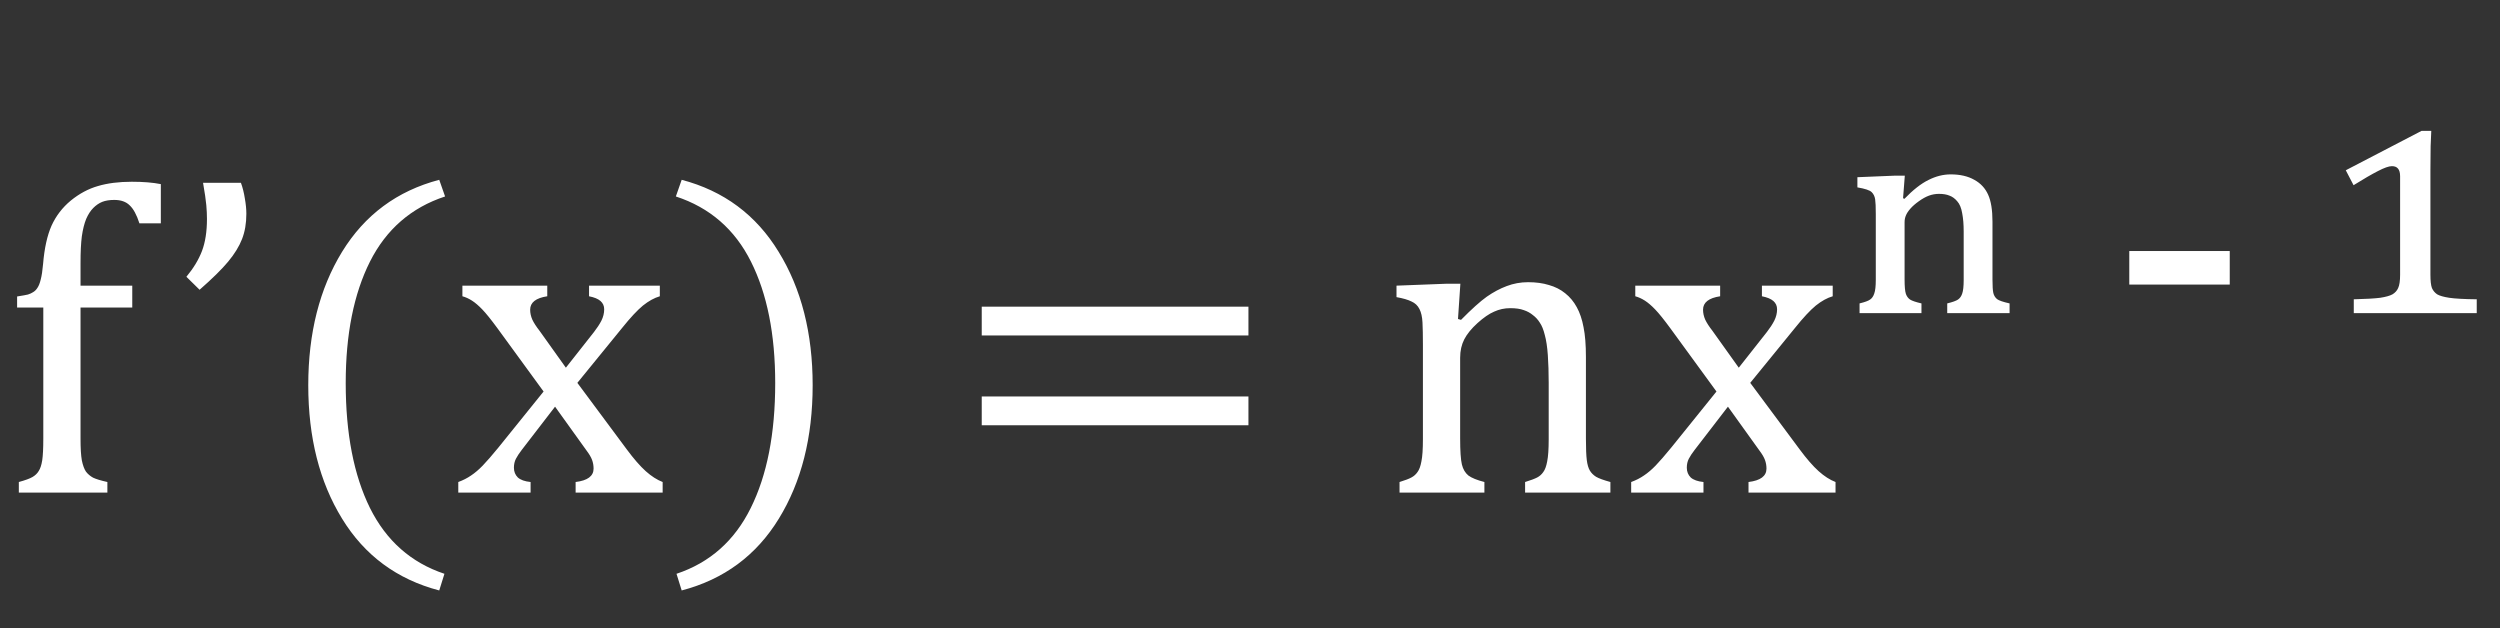 <svg width="203" height="51" viewBox="0 0 203 51" fill="none" xmlns="http://www.w3.org/2000/svg">
<rect x="0" y="0" width="203" height="51" fill="#333333" stroke="none"/>
<path d="M10.74 24.971H6.539V35.605C6.539 36.391 6.574 36.982 6.645 37.381C6.727 37.779 6.838 38.084 6.979 38.295C7.131 38.494 7.324 38.658 7.559 38.787C7.805 38.904 8.191 39.022 8.719 39.139V40H1.529V39.139C2.045 38.998 2.414 38.863 2.637 38.734C2.859 38.605 3.029 38.441 3.146 38.242C3.275 38.043 3.369 37.756 3.428 37.381C3.486 37.006 3.516 36.414 3.516 35.605V24.971H1.389V24.074C1.834 24.004 2.127 23.951 2.268 23.916C2.42 23.869 2.561 23.805 2.689 23.723C2.83 23.641 2.947 23.523 3.041 23.371C3.146 23.219 3.234 22.996 3.305 22.703C3.387 22.398 3.451 21.977 3.498 21.438C3.604 20.16 3.832 19.123 4.184 18.326C4.547 17.529 5.068 16.85 5.748 16.287C6.439 15.725 7.172 15.332 7.945 15.109C8.73 14.875 9.65 14.758 10.705 14.758C11.631 14.758 12.416 14.822 13.06 14.951V18.133H11.32C11.098 17.441 10.834 16.955 10.529 16.674C10.236 16.381 9.82 16.234 9.281 16.234C8.895 16.234 8.566 16.287 8.297 16.393C8.039 16.498 7.799 16.662 7.576 16.885C7.354 17.107 7.16 17.406 6.996 17.781C6.844 18.156 6.727 18.625 6.645 19.188C6.574 19.738 6.539 20.459 6.539 21.35V23.195H10.74V24.971ZM19.564 14.846C19.705 15.232 19.811 15.654 19.881 16.111C19.963 16.568 20.004 16.984 20.004 17.359C20.004 18.133 19.887 18.818 19.652 19.416C19.418 20.014 19.043 20.623 18.527 21.244C18.023 21.854 17.25 22.615 16.207 23.529L15.135 22.475C15.709 21.783 16.131 21.086 16.4 20.383C16.67 19.668 16.805 18.801 16.805 17.781C16.805 17.43 16.787 17.055 16.752 16.656C16.717 16.258 16.629 15.654 16.488 14.846H19.564ZM28.072 31.105C28.072 35.207 28.729 38.588 30.041 41.248C31.365 43.908 33.381 45.69 36.088 46.592L35.666 47.945C32.232 47.043 29.602 45.098 27.773 42.109C25.945 39.133 25.031 35.523 25.031 31.281C25.031 27.051 25.945 23.441 27.773 20.453C29.613 17.453 32.244 15.502 35.666 14.6L36.141 15.953C33.398 16.855 31.365 18.619 30.041 21.244C28.729 23.857 28.072 27.145 28.072 31.105ZM45.949 29.857L48.234 26.957C48.48 26.641 48.68 26.336 48.832 26.043C48.984 25.738 49.06 25.428 49.06 25.111C49.06 24.842 48.961 24.619 48.762 24.443C48.562 24.268 48.252 24.139 47.83 24.057V23.195H53.578V24.057C53.133 24.186 52.676 24.438 52.207 24.812C51.75 25.188 51.188 25.791 50.52 26.623L46.881 31.088L50.889 36.484C51.463 37.258 51.978 37.85 52.435 38.26C52.893 38.67 53.35 38.963 53.807 39.139V40H46.74V39.139C47.713 39.022 48.199 38.658 48.199 38.049C48.199 37.803 48.158 37.568 48.076 37.346C47.994 37.123 47.842 36.865 47.619 36.572L45.07 33.022L42.363 36.537C42.164 36.795 42.006 37.035 41.889 37.258C41.783 37.469 41.73 37.709 41.73 37.978C41.73 38.295 41.836 38.559 42.047 38.77C42.27 38.969 42.615 39.092 43.084 39.139V40H37.213V39.139C37.6 38.998 37.945 38.822 38.25 38.611C38.566 38.4 38.883 38.131 39.199 37.803C39.527 37.463 39.955 36.971 40.482 36.326L44.139 31.791L40.395 26.658C39.879 25.955 39.469 25.445 39.164 25.129C38.859 24.812 38.578 24.572 38.32 24.408C38.062 24.244 37.805 24.127 37.547 24.057V23.195H44.438V24.057C43.512 24.197 43.049 24.561 43.049 25.146C43.049 25.416 43.107 25.686 43.225 25.955C43.353 26.225 43.547 26.523 43.805 26.852L45.949 29.857ZM62.947 31.105C62.947 27.145 62.291 23.857 60.978 21.244C59.666 18.619 57.633 16.855 54.879 15.953L55.353 14.6C58.775 15.502 61.4 17.453 63.228 20.453C65.068 23.441 65.988 27.051 65.988 31.281C65.988 35.523 65.074 39.133 63.246 42.109C61.418 45.098 58.787 47.043 55.353 47.945L54.932 46.592C57.639 45.69 59.648 43.908 60.961 41.248C62.285 38.588 62.947 35.207 62.947 31.105ZM79.717 27.238V24.9H101.373V27.238H79.717ZM79.717 34.533V32.195H101.373V34.533H79.717ZM130.764 40H123.838V39.139C124.295 38.998 124.623 38.875 124.822 38.77C125.021 38.664 125.186 38.518 125.314 38.33C125.455 38.143 125.561 37.855 125.631 37.469C125.713 37.07 125.754 36.473 125.754 35.676V31.07C125.754 30.25 125.73 29.506 125.684 28.838C125.637 28.17 125.555 27.625 125.438 27.203C125.332 26.77 125.197 26.436 125.033 26.201C124.881 25.955 124.693 25.75 124.471 25.586C124.26 25.41 124.014 25.275 123.732 25.182C123.451 25.076 123.082 25.023 122.625 25.023C122.168 25.023 121.734 25.117 121.324 25.305C120.914 25.48 120.463 25.791 119.971 26.236C119.479 26.682 119.121 27.121 118.898 27.555C118.676 27.988 118.564 28.486 118.564 29.049V35.605C118.564 36.613 118.611 37.316 118.705 37.715C118.799 38.102 118.975 38.4 119.232 38.611C119.502 38.81 119.936 38.986 120.533 39.139V40H113.643V39.139C114.1 38.998 114.422 38.875 114.609 38.77C114.809 38.664 114.973 38.518 115.102 38.33C115.242 38.143 115.348 37.855 115.418 37.469C115.5 37.082 115.541 36.478 115.541 35.658V27.994C115.541 27.244 115.529 26.641 115.506 26.184C115.482 25.727 115.4 25.363 115.26 25.094C115.119 24.812 114.902 24.607 114.609 24.479C114.328 24.338 113.924 24.221 113.396 24.127V23.195L117.51 23.037H118.582L118.389 25.902L118.635 25.973C119.502 25.094 120.199 24.467 120.727 24.092C121.266 23.717 121.805 23.43 122.344 23.23C122.895 23.02 123.475 22.914 124.084 22.914C124.717 22.914 125.279 22.99 125.771 23.143C126.275 23.283 126.715 23.506 127.09 23.811C127.477 24.115 127.793 24.496 128.039 24.953C128.285 25.398 128.467 25.938 128.584 26.57C128.713 27.203 128.777 28.006 128.777 28.979V35.605C128.777 36.414 128.801 37 128.848 37.363C128.895 37.727 128.977 38.008 129.094 38.207C129.211 38.406 129.381 38.576 129.604 38.717C129.826 38.846 130.213 38.986 130.764 39.139V40ZM141.188 29.857L143.473 26.957C143.719 26.641 143.918 26.336 144.07 26.043C144.223 25.738 144.299 25.428 144.299 25.111C144.299 24.842 144.199 24.619 144 24.443C143.801 24.268 143.49 24.139 143.068 24.057V23.195H148.816V24.057C148.371 24.186 147.914 24.438 147.445 24.812C146.988 25.188 146.426 25.791 145.758 26.623L142.119 31.088L146.127 36.484C146.701 37.258 147.217 37.85 147.674 38.26C148.131 38.67 148.588 38.963 149.045 39.139V40H141.979V39.139C142.951 39.022 143.438 38.658 143.438 38.049C143.438 37.803 143.396 37.568 143.314 37.346C143.232 37.123 143.08 36.865 142.857 36.572L140.309 33.022L137.602 36.537C137.402 36.795 137.244 37.035 137.127 37.258C137.021 37.469 136.969 37.709 136.969 37.978C136.969 38.295 137.074 38.559 137.285 38.77C137.508 38.969 137.854 39.092 138.322 39.139V40H132.451V39.139C132.838 38.998 133.184 38.822 133.488 38.611C133.805 38.4 134.121 38.131 134.438 37.803C134.766 37.463 135.193 36.971 135.721 36.326L139.377 31.791L135.633 26.658C135.117 25.955 134.707 25.445 134.402 25.129C134.098 24.812 133.816 24.572 133.559 24.408C133.301 24.244 133.043 24.127 132.785 24.057V23.195H139.676V24.057C138.75 24.197 138.287 24.561 138.287 25.146C138.287 25.416 138.346 25.686 138.463 25.955C138.592 26.225 138.785 26.523 139.043 26.852L141.188 29.857ZM163.178 25.428H158.115V24.637C158.549 24.531 158.842 24.426 158.994 24.32C159.146 24.215 159.258 24.057 159.328 23.846C159.41 23.623 159.451 23.254 159.451 22.738V18.801C159.451 18.215 159.41 17.717 159.328 17.307C159.258 16.885 159.123 16.562 158.924 16.34C158.736 16.117 158.525 15.965 158.291 15.883C158.068 15.789 157.787 15.742 157.447 15.742C157.166 15.742 156.896 15.789 156.639 15.883C156.381 15.977 156.105 16.129 155.812 16.34C155.531 16.539 155.303 16.738 155.127 16.938C154.951 17.137 154.828 17.324 154.758 17.5C154.688 17.664 154.652 17.846 154.652 18.045V22.686C154.652 23.26 154.688 23.652 154.758 23.863C154.828 24.062 154.939 24.215 155.092 24.32C155.256 24.426 155.566 24.531 156.023 24.637V25.428H150.996V24.637C151.43 24.531 151.717 24.426 151.857 24.32C152.01 24.215 152.121 24.051 152.191 23.828C152.273 23.605 152.314 23.236 152.314 22.721V17.377C152.314 16.803 152.297 16.404 152.262 16.182C152.227 15.947 152.133 15.754 151.98 15.602C151.828 15.449 151.441 15.32 150.82 15.215V14.389L153.809 14.266H154.67L154.529 16.094L154.635 16.146C155.338 15.42 155.988 14.91 156.586 14.617C157.184 14.312 157.787 14.16 158.396 14.16C159.158 14.16 159.797 14.307 160.312 14.6C160.828 14.881 161.203 15.285 161.438 15.812C161.672 16.328 161.789 17.055 161.789 17.992V22.686C161.789 23.225 161.812 23.594 161.859 23.793C161.906 23.992 162.006 24.156 162.158 24.285C162.311 24.402 162.65 24.52 163.178 24.637V25.428ZM197.35 22.299C197.35 22.803 197.391 23.166 197.473 23.389C197.566 23.6 197.707 23.77 197.895 23.898C198.094 24.016 198.422 24.109 198.879 24.18C199.348 24.25 200.092 24.291 201.111 24.303V25.428H191.127V24.303C192.1 24.279 192.814 24.238 193.271 24.18C193.729 24.109 194.062 24.016 194.273 23.898C194.484 23.77 194.637 23.6 194.73 23.389C194.836 23.166 194.889 22.803 194.889 22.299V14.318C194.889 14.025 194.83 13.815 194.713 13.685C194.607 13.557 194.443 13.492 194.221 13.492C193.975 13.492 193.594 13.627 193.078 13.896C192.574 14.154 191.918 14.535 191.109 15.039L190.477 13.826L196.629 10.627H197.42C197.408 10.803 197.391 11.219 197.367 11.875C197.355 12.52 197.35 13.17 197.35 13.826V22.299Z" fill="white"/>
<path d="M181.055 23.107H172.898V20.383H181.055V23.107Z" fill="white"/>
</svg>
